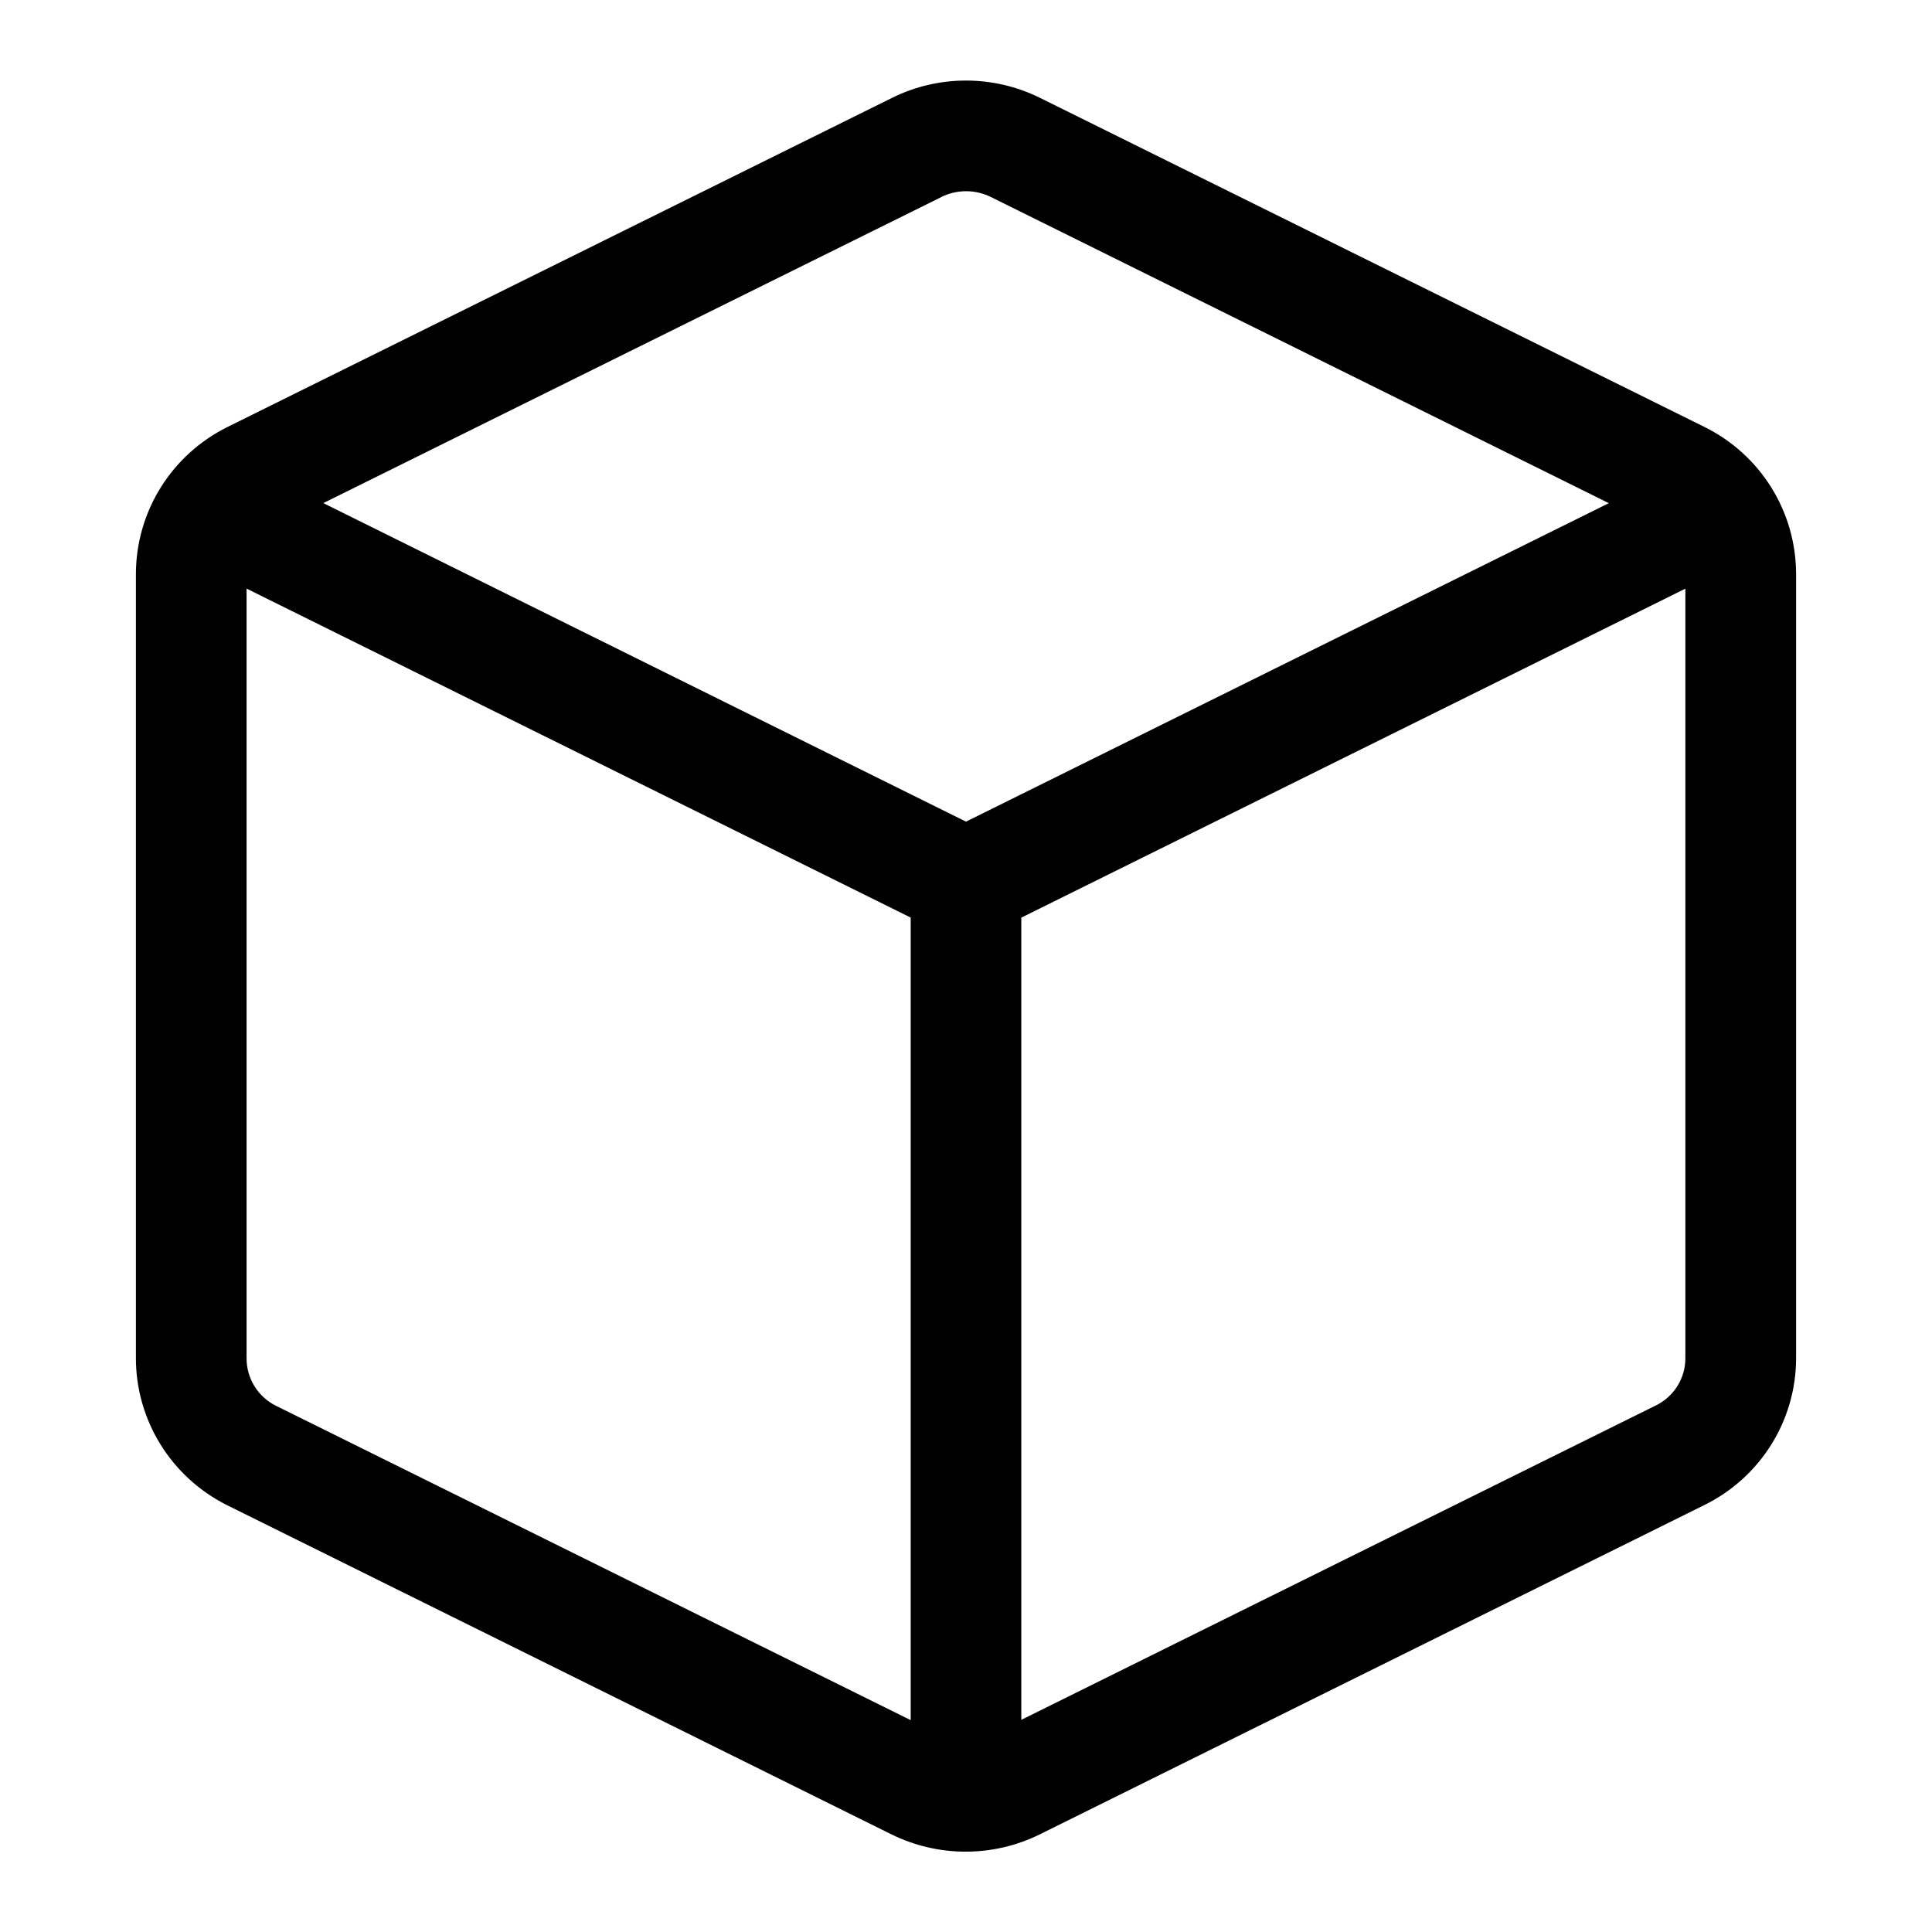 <!-- Generated by IcoMoon.io -->
<svg version="1.1" xmlns="http://www.w3.org/2000/svg" width="32" height="32" viewBox="0 0 32 32">
<title>box_3d</title>
<path d="M28.224 7.068l-11-5.448c-0.771-0.381-1.679-0.381-2.447 0l-11.001 5.448c-0.935 0.46-1.525 1.405-1.525 2.444v12.964c-0.007 1.039 0.579 1.989 1.511 2.455l11.001 5.451c0.776 0.383 1.688 0.383 2.461 0l11-5.451c0.936-0.459 1.525-1.404 1.525-2.436v-12.983c0-1.039-0.589-1.984-1.525-2.444zM15.591 3.263c0.127-0.063 0.268-0.096 0.409-0.096 0.143 0 0.284 0.033 0.412 0.096l10.235 5.071-10.647 5.275-10.645-5.276 10.236-5.069zM4.575 23.287c-0.304-0.151-0.495-0.459-0.491-0.799v-12.739l11 5.449v13.293l-10.509-5.205zM27.417 23.283l-10.501 5.203v-13.287l10.999-5.449v12.744c0.001 0.336-0.189 0.64-0.497 0.789z"></path>
</svg>
